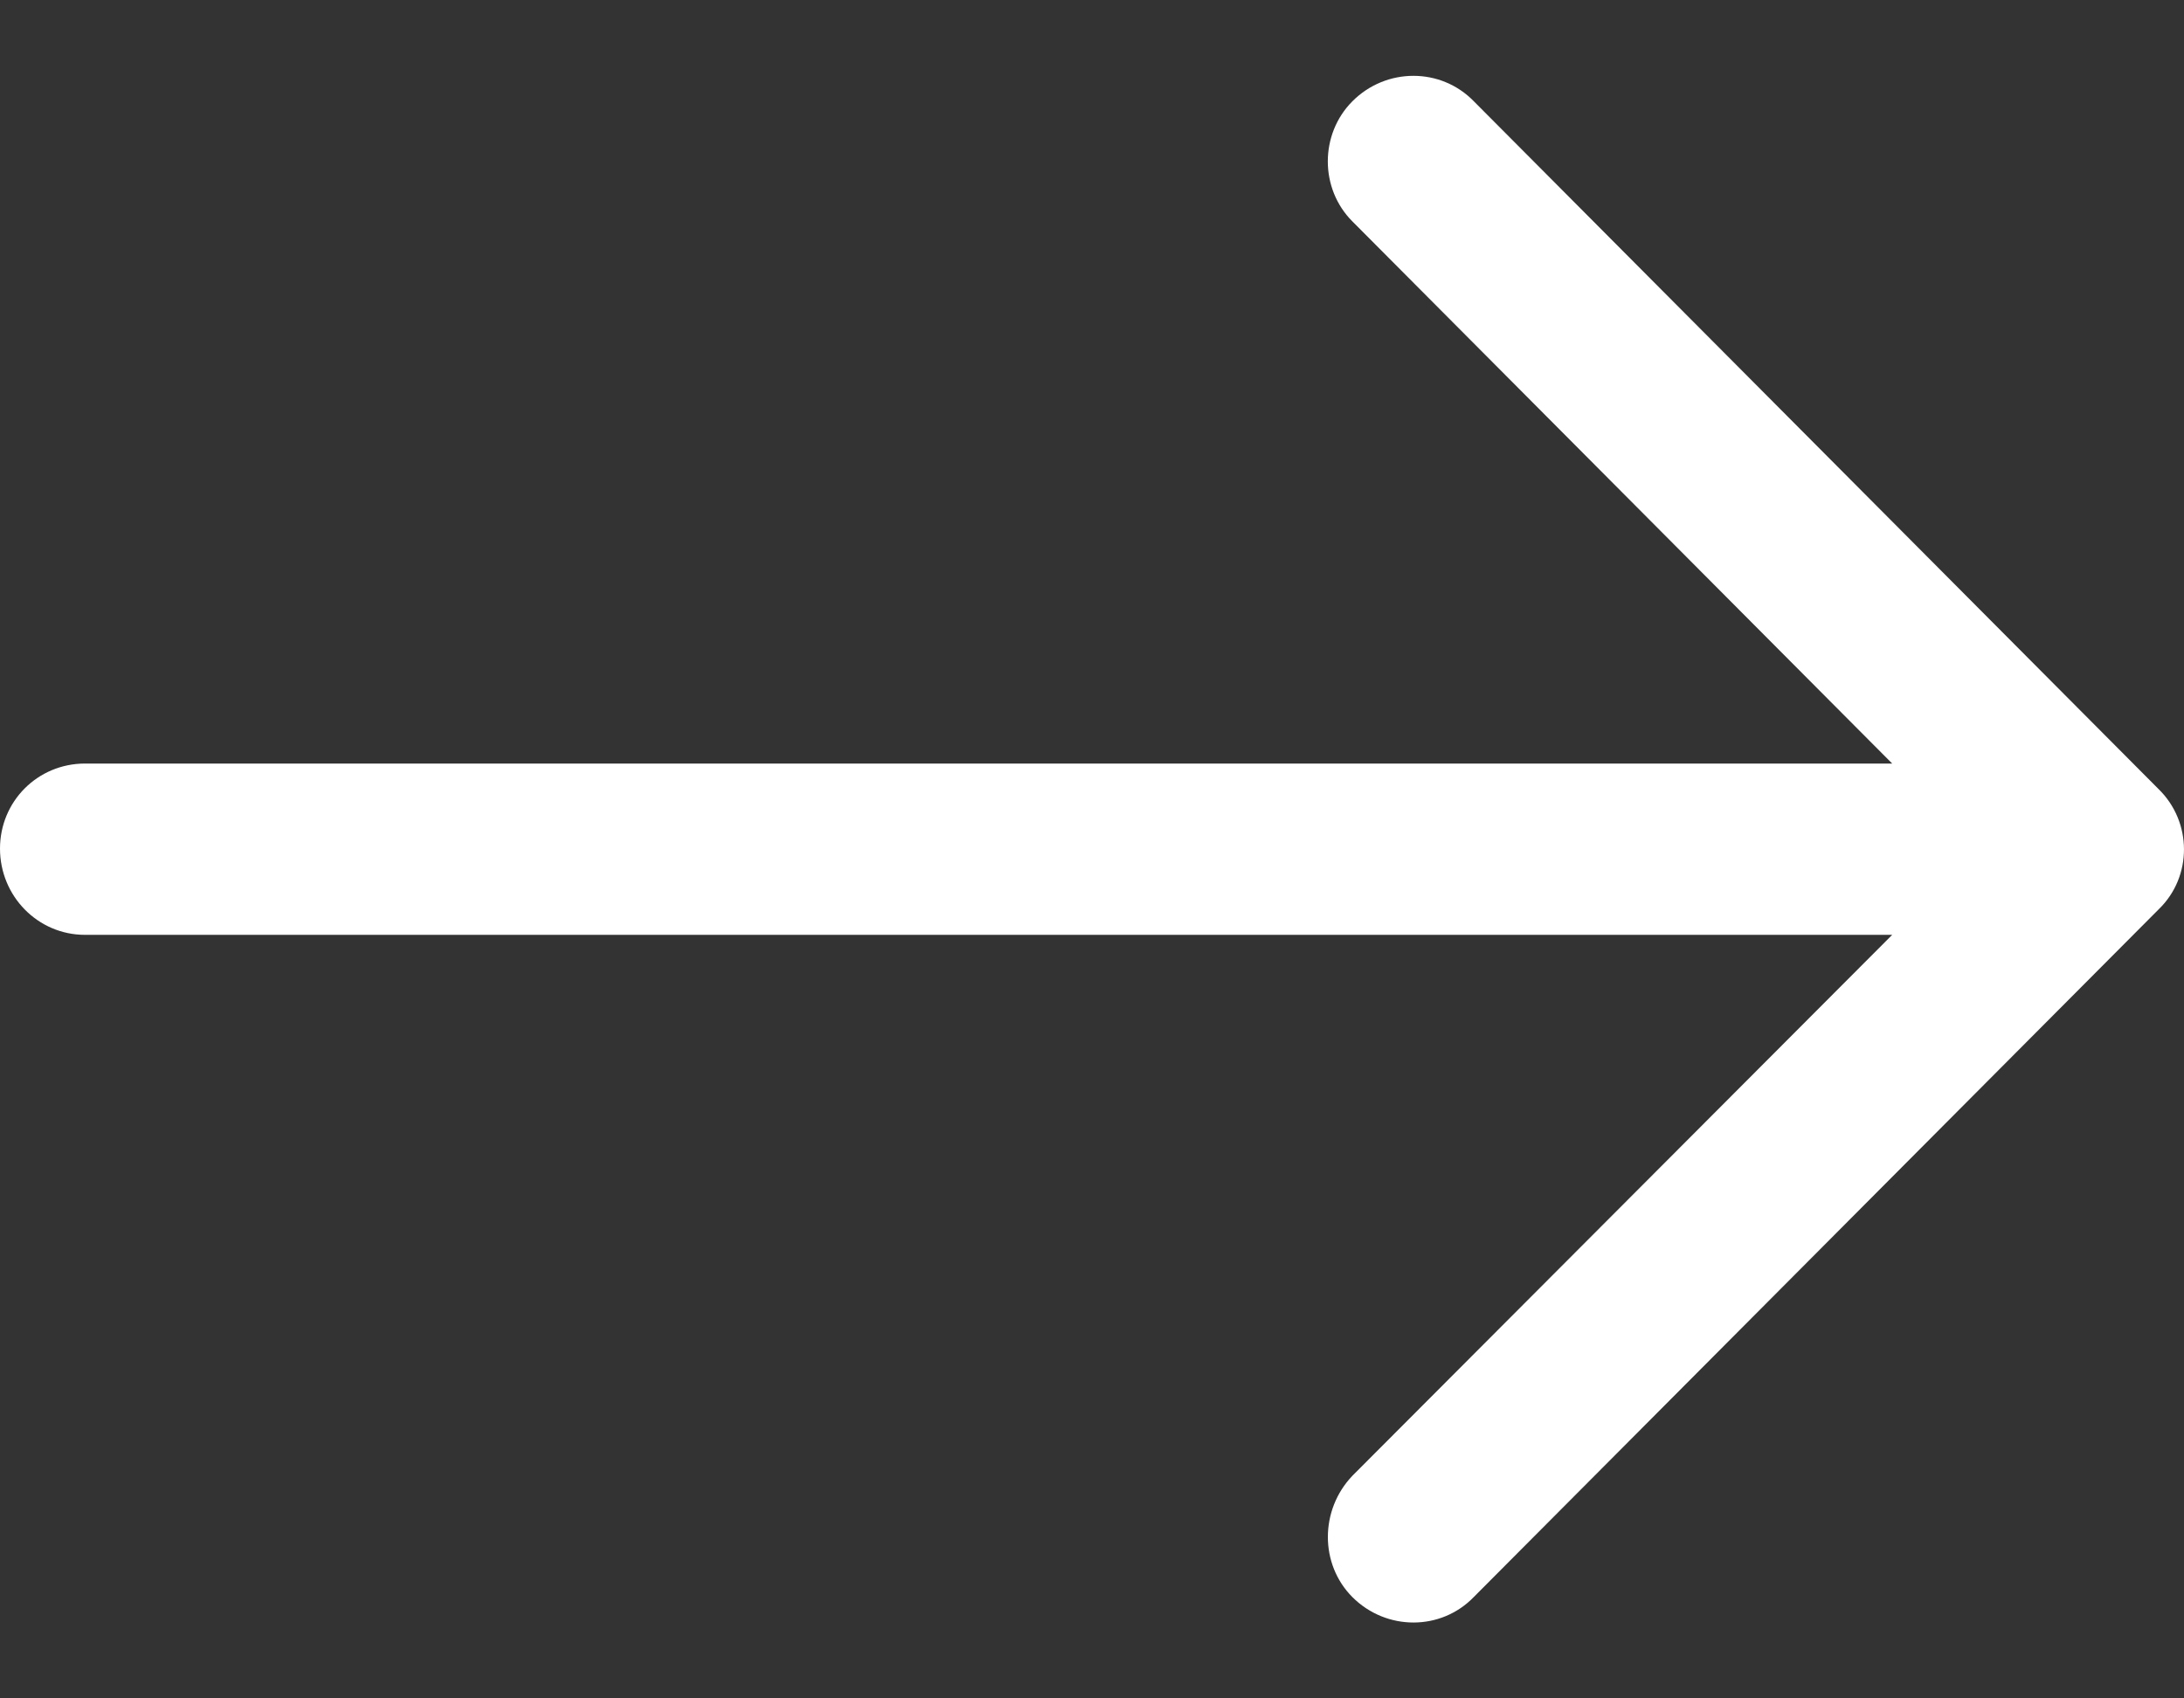 <?xml version="1.0" encoding="UTF-8"?>
<svg width="18px" height="14px" viewBox="0 0 18 14" version="1.1" xmlns="http://www.w3.org/2000/svg" xmlns:xlink="http://www.w3.org/1999/xlink">
    <rect x="0" y="0" width="18" height="14" fill="#333333" stroke="none"/>
    <!-- Generator: Sketch 52.2 (67145) - http://www.bohemiancoding.com/sketch -->
    <title>Arrow</title>
    <desc>Created with Sketch.</desc>
    <defs>
        <path d="M17.789,8.503 C18.069,8.775 18.07,9.225 17.793,9.494 L12.149,15.162 C11.878,15.445 11.426,15.445 11.146,15.165 C10.876,14.894 10.877,14.446 11.147,14.164 L15.595,9.706 L0.7,9.706 C0.312,9.706 0,9.387 0,8.995 C0,8.606 0.31,8.294 0.701,8.294 L15.595,8.294 L11.146,3.825 C10.876,3.555 10.876,3.106 11.146,2.835 C11.425,2.555 11.876,2.555 12.148,2.836 L17.789,8.503 Z" id="path-1"></path>
    </defs>
    <g id="🖥-Website" stroke="none" stroke-width="1" fill="none" fill-rule="evenodd">
        <g id="Artboard" transform="translate(-547, -351)">
            <g id="Arrow" transform="translate(547, 349)">
                <rect id="Background" fill-rule="nonzero" x="0" y="0" width="18" height="18"></rect>
                <mask id="mask-2" fill="white">
                    <use xlink:href="#path-1"></use>
                </mask>
                <use id="Shape" fill="#FFFFFF" fill-rule="nonzero" xlink:href="#path-1"></use>
            </g>
        </g>
    </g>
</svg>